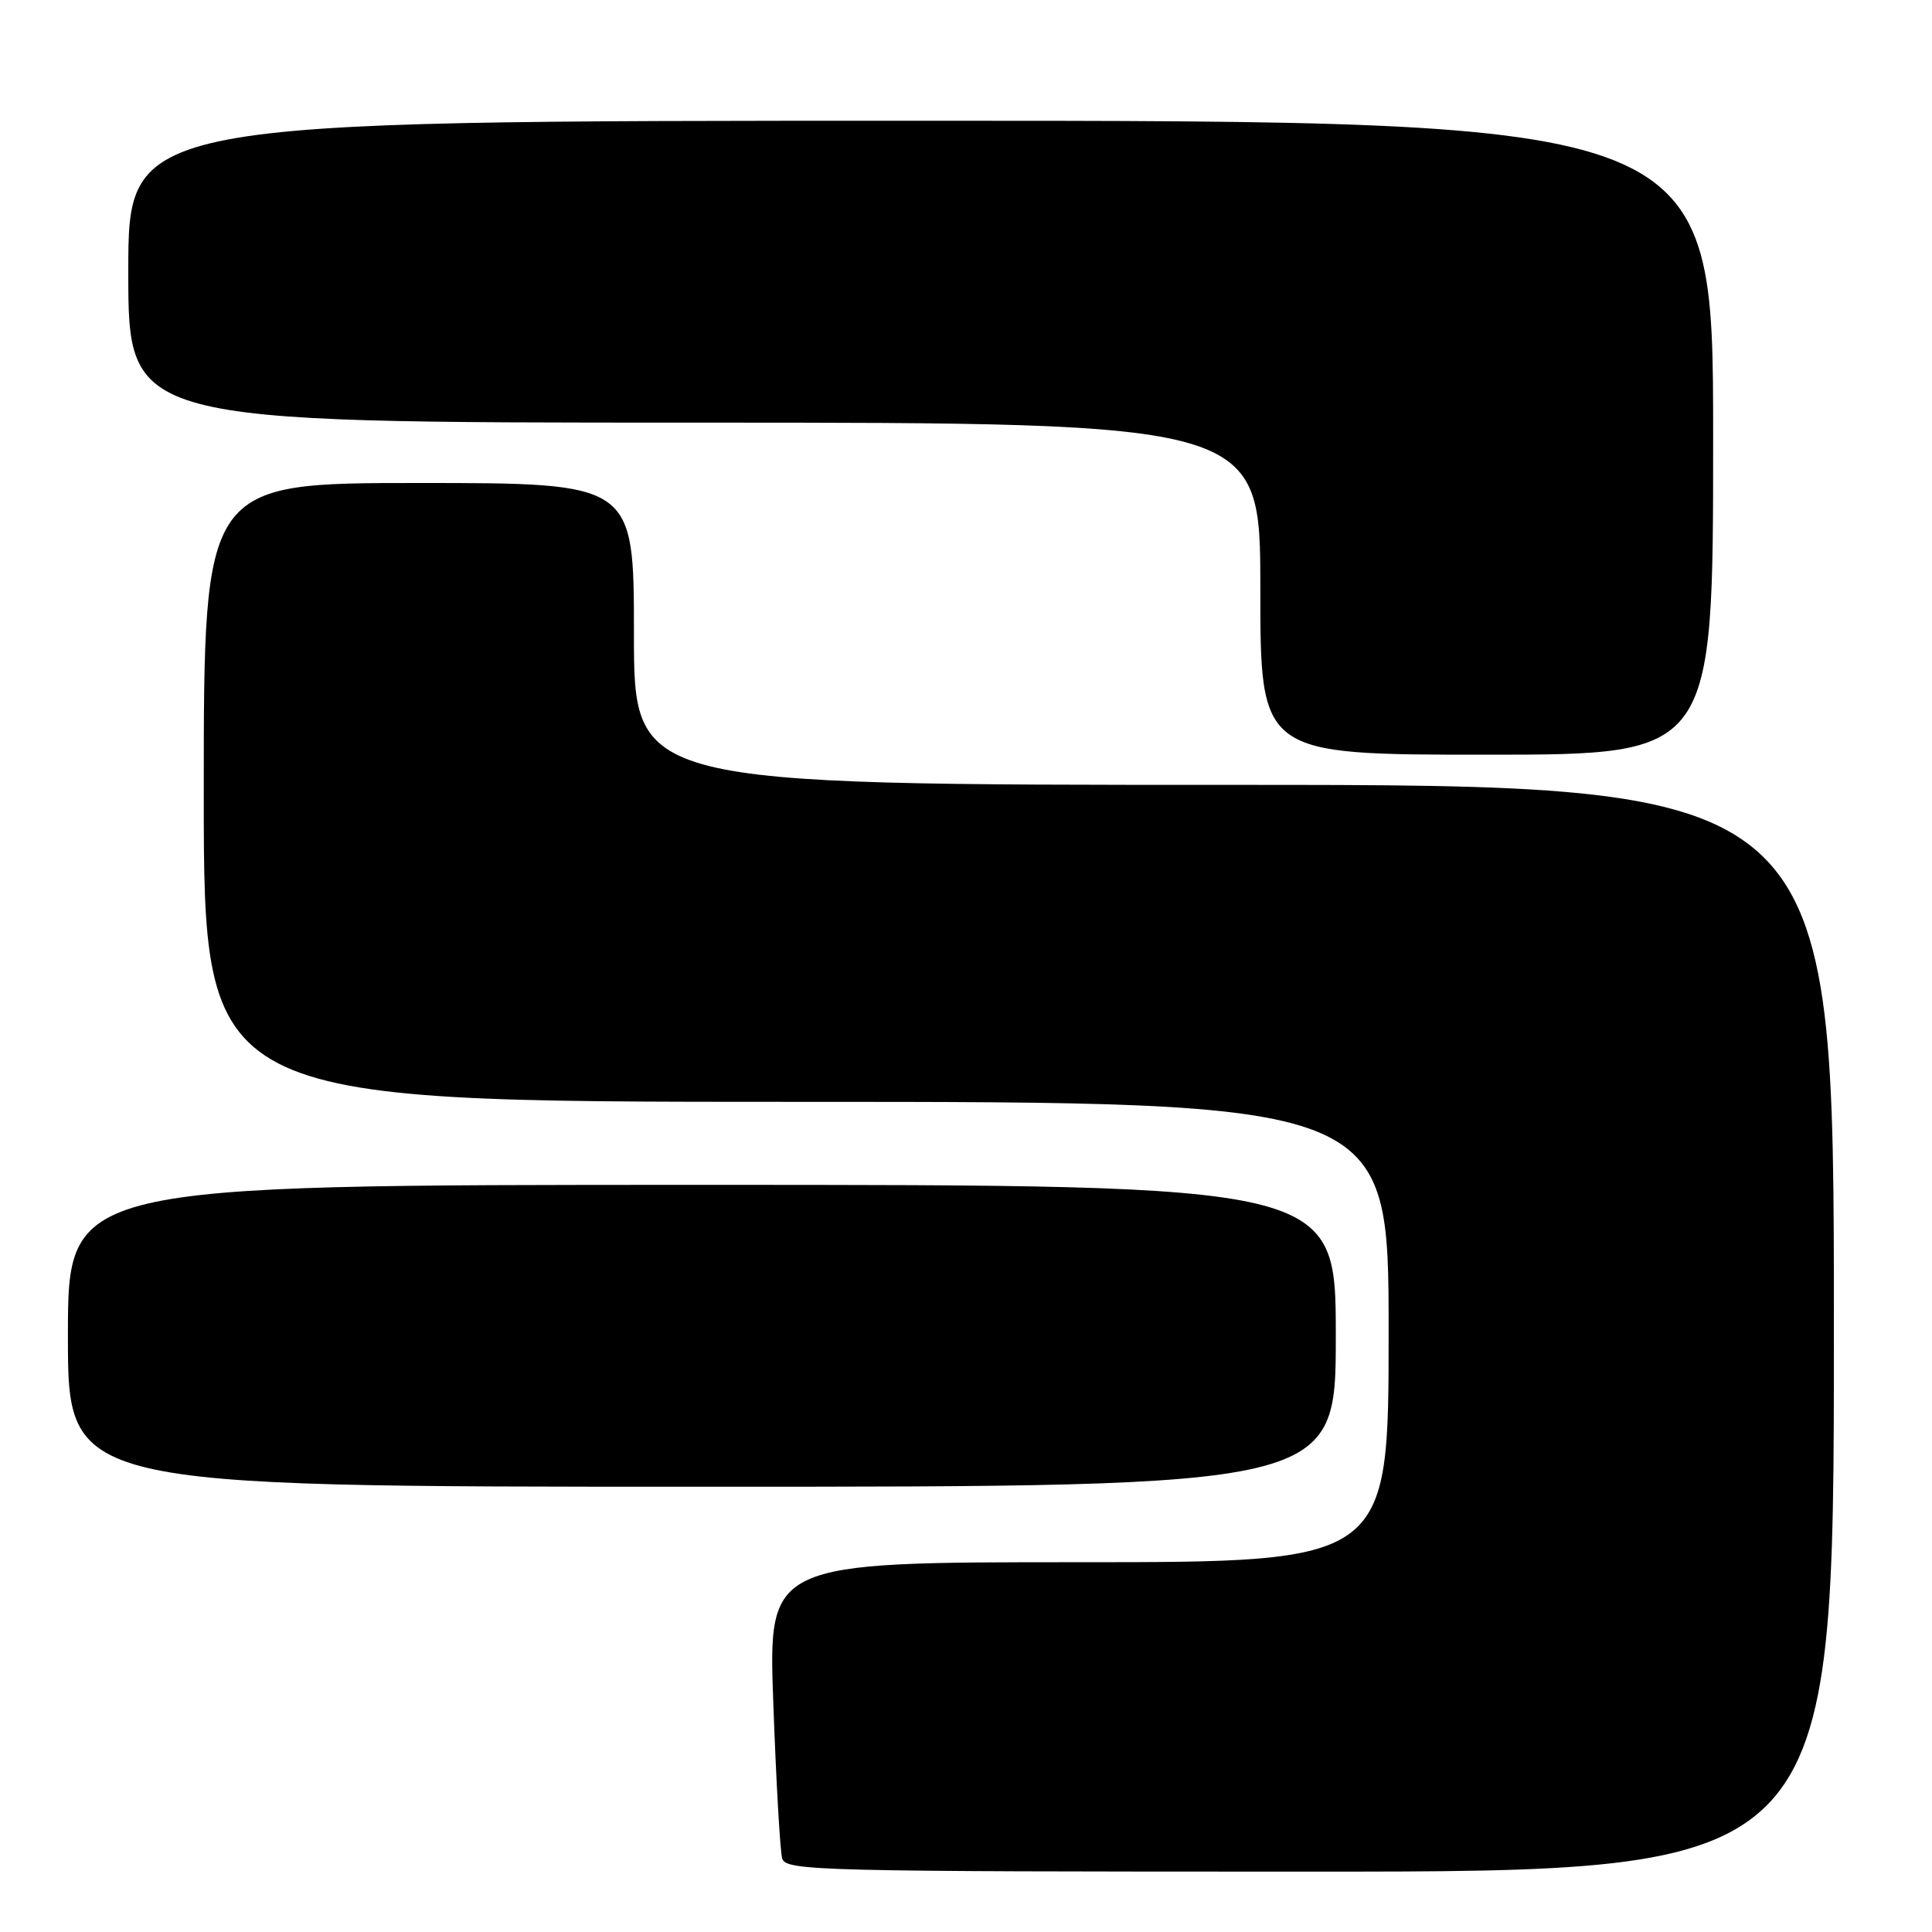 <?xml version="1.0" encoding="UTF-8" standalone="no"?>
<!DOCTYPE svg PUBLIC "-//W3C//DTD SVG 1.1//EN" "http://www.w3.org/Graphics/SVG/1.1/DTD/svg11.dtd" >
<svg xmlns="http://www.w3.org/2000/svg" xmlns:xlink="http://www.w3.org/1999/xlink" version="1.1" viewBox="0 0 256 256">
 <g >
 <path fill="currentColor"
d=" M 243.00 176.00 C 243.00 104.00 243.00 104.00 163.50 104.00 C 84.00 104.00 84.00 104.00 84.00 84.00 C 84.00 64.00 84.00 64.00 55.50 64.00 C 27.00 64.00 27.00 64.00 27.00 105.00 C 27.00 146.00 27.00 146.00 105.50 146.00 C 184.00 146.00 184.00 146.00 184.00 176.50 C 184.00 207.00 184.00 207.00 142.89 207.00 C 101.78 207.00 101.78 207.00 102.47 225.75 C 102.84 236.06 103.37 245.29 103.64 246.25 C 104.11 247.90 108.30 248.00 173.57 248.00 C 243.00 248.00 243.00 248.00 243.00 176.00 Z  M 177.00 177.00 C 177.00 157.00 177.00 157.00 93.00 157.00 C 9.00 157.00 9.00 157.00 9.00 177.00 C 9.00 197.00 9.00 197.00 93.00 197.00 C 177.00 197.00 177.00 197.00 177.00 177.00 Z  M 227.00 58.00 C 227.00 16.00 227.00 16.00 122.00 16.00 C 17.00 16.00 17.00 16.00 17.00 36.00 C 17.00 56.00 17.00 56.00 92.00 56.00 C 167.00 56.00 167.00 56.00 167.00 78.00 C 167.00 100.00 167.00 100.00 197.00 100.00 C 227.00 100.00 227.00 100.00 227.00 58.00 Z "/>
</g>
</svg>